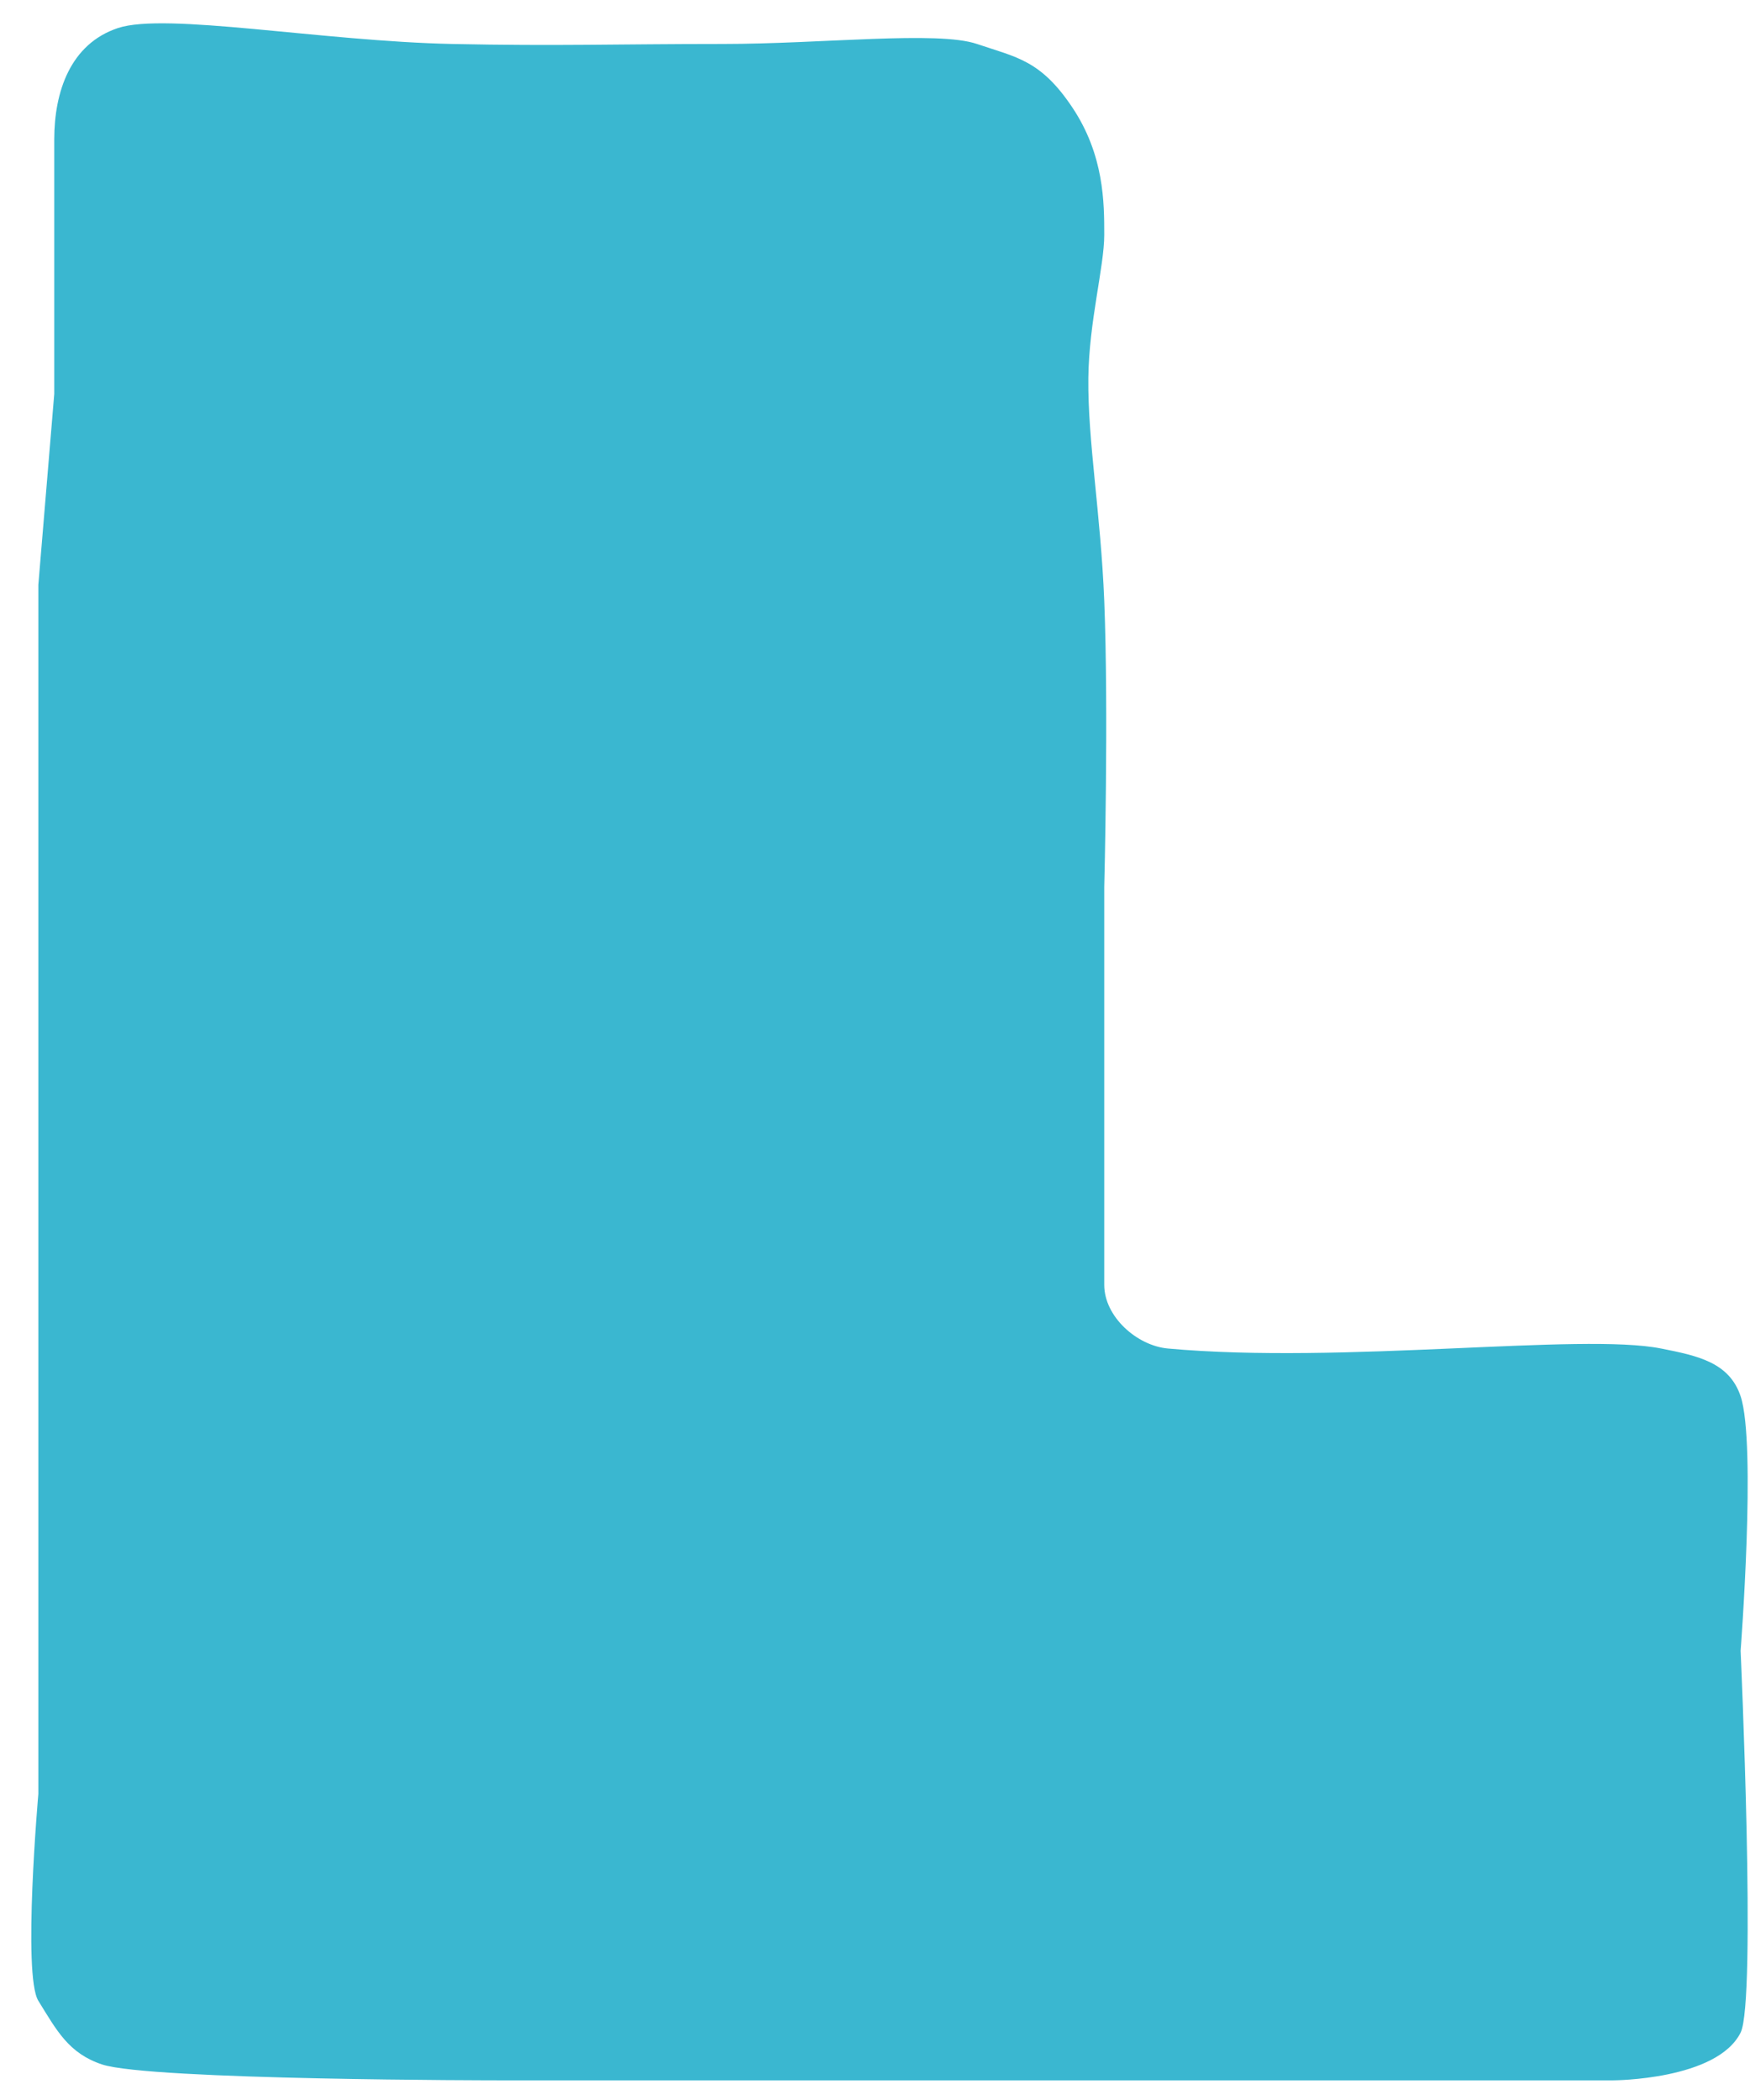 <svg width="55" height="66" viewBox="0 0 55 66" fill="none" xmlns="http://www.w3.org/2000/svg">
<path d="M3.705 0.882C2.211 1.38 1.705 2.882 1.705 4.382V12.382L1.205 18.382V22.382V35.382V47.382V56.382C1.205 56.382 0.705 62.074 1.205 62.882C1.786 63.821 2.157 64.532 3.205 64.882C4.705 65.382 15.705 65.382 15.705 65.382H27.205H39.705H50.705C50.705 65.382 53.958 65.374 54.705 63.882C55.205 62.882 54.705 51.882 54.705 51.882C54.705 51.882 55.205 45.382 54.705 43.882C54.347 42.81 53.337 42.608 52.231 42.387L52.205 42.382C49.705 41.882 42.205 42.882 36.705 42.382C35.732 42.293 34.705 41.382 34.705 40.382V36.882V27.882C34.705 27.882 34.845 22.394 34.705 18.882C34.595 16.143 34.183 13.844 34.205 11.882C34.224 10.114 34.705 8.382 34.705 7.382C34.705 6.382 34.705 4.882 33.705 3.382C32.705 1.882 31.945 1.804 30.705 1.382C29.465 0.96 25.829 1.382 22.705 1.382C19.385 1.382 17.523 1.452 14.205 1.382C10.1 1.294 5.205 0.382 3.705 0.882Z" fill="#3AB7D0"/>
</svg>
